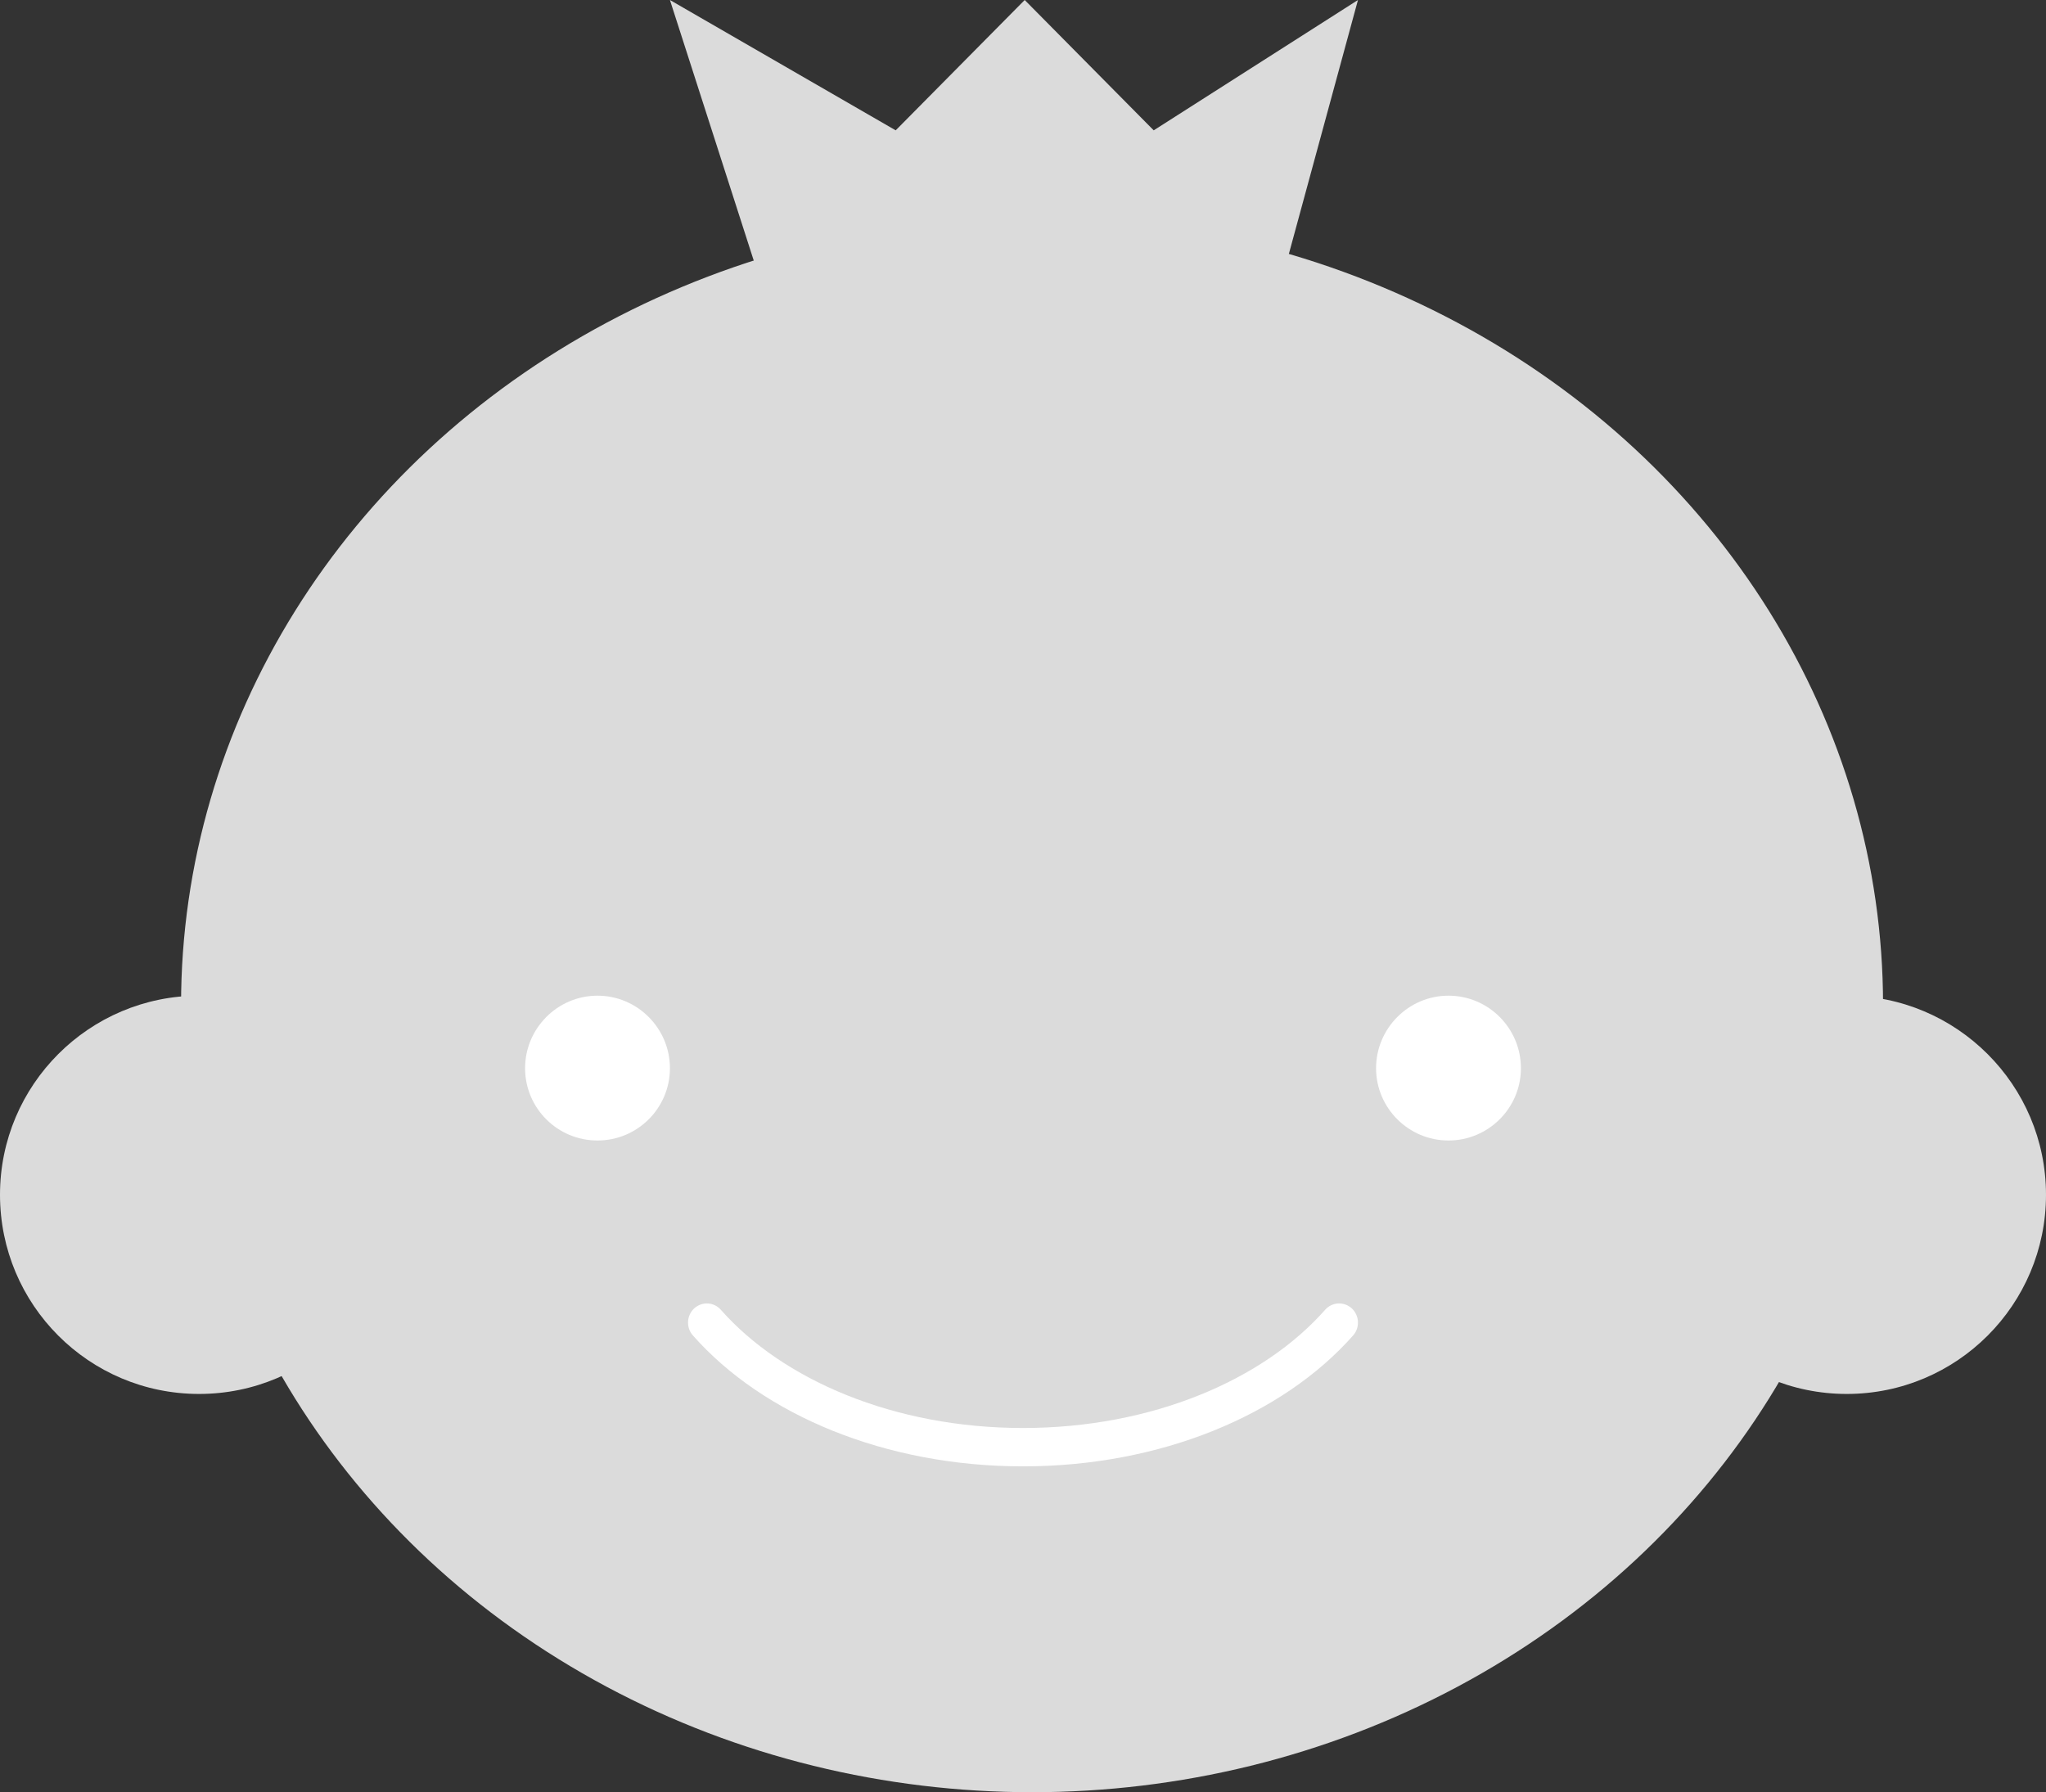 <svg width="113" height="99" viewBox="0 0 113 99" fill="none" xmlns="http://www.w3.org/2000/svg">
<rect x="0" y="0" width="113" height="99" fill="#333333" stroke="none"/>
<path d="M37 0L44.719 24H68.469L75 0L63.719 7.2L56.594 0L49.469 7.2L37 0Z" fill="#DBDBDB"/>
<ellipse cx="57" cy="55.5" rx="47" ry="43.5" fill="#DBDBDB"/>
<path d="M37 59.007C37 61.207 35.212 63 32.997 63C30.783 63 29 61.207 29 59.007C29 56.806 30.794 55 32.997 55C35.201 55 37 56.799 37 59.007Z" fill="white"/>
<path d="M84 59.007C84 61.207 82.206 63 80 63C77.794 63 76 61.207 76 59.007C76 56.806 77.794 55 80 55C82.206 55 84 56.799 84 59.007Z" fill="white"/>
<path d="M38.266 73.767C40.218 75.977 42.877 77.778 45.994 79.035C49.111 80.289 52.691 81 56.499 81C60.311 81 63.891 80.289 67.008 79.035C70.125 77.778 72.781 75.977 74.734 73.767C75.116 73.334 75.084 72.664 74.656 72.272C74.23 71.882 73.573 71.915 73.187 72.351C71.49 74.275 69.104 75.914 66.243 77.064C63.385 78.217 60.058 78.881 56.499 78.881C52.944 78.881 49.617 78.217 46.759 77.064C43.898 75.914 41.509 74.272 39.812 72.351C39.429 71.917 38.772 71.882 38.344 72.272C37.918 72.661 37.883 73.331 38.266 73.767Z" fill="white"/>
<path d="M113 65.996C113 72.072 108.08 77 101.996 77C95.912 77 91 72.072 91 65.996C91 59.921 95.932 55 101.996 55C108.06 55 113 59.928 113 65.996Z" fill="#DBDBDB"/>
<path d="M22 65.996C22 72.072 17.08 77 10.996 77C4.912 77 0 72.072 0 65.996C0 59.921 4.932 55 10.996 55C17.06 55 22 59.928 22 65.996Z" fill="#DBDBDB"/>
</svg>
